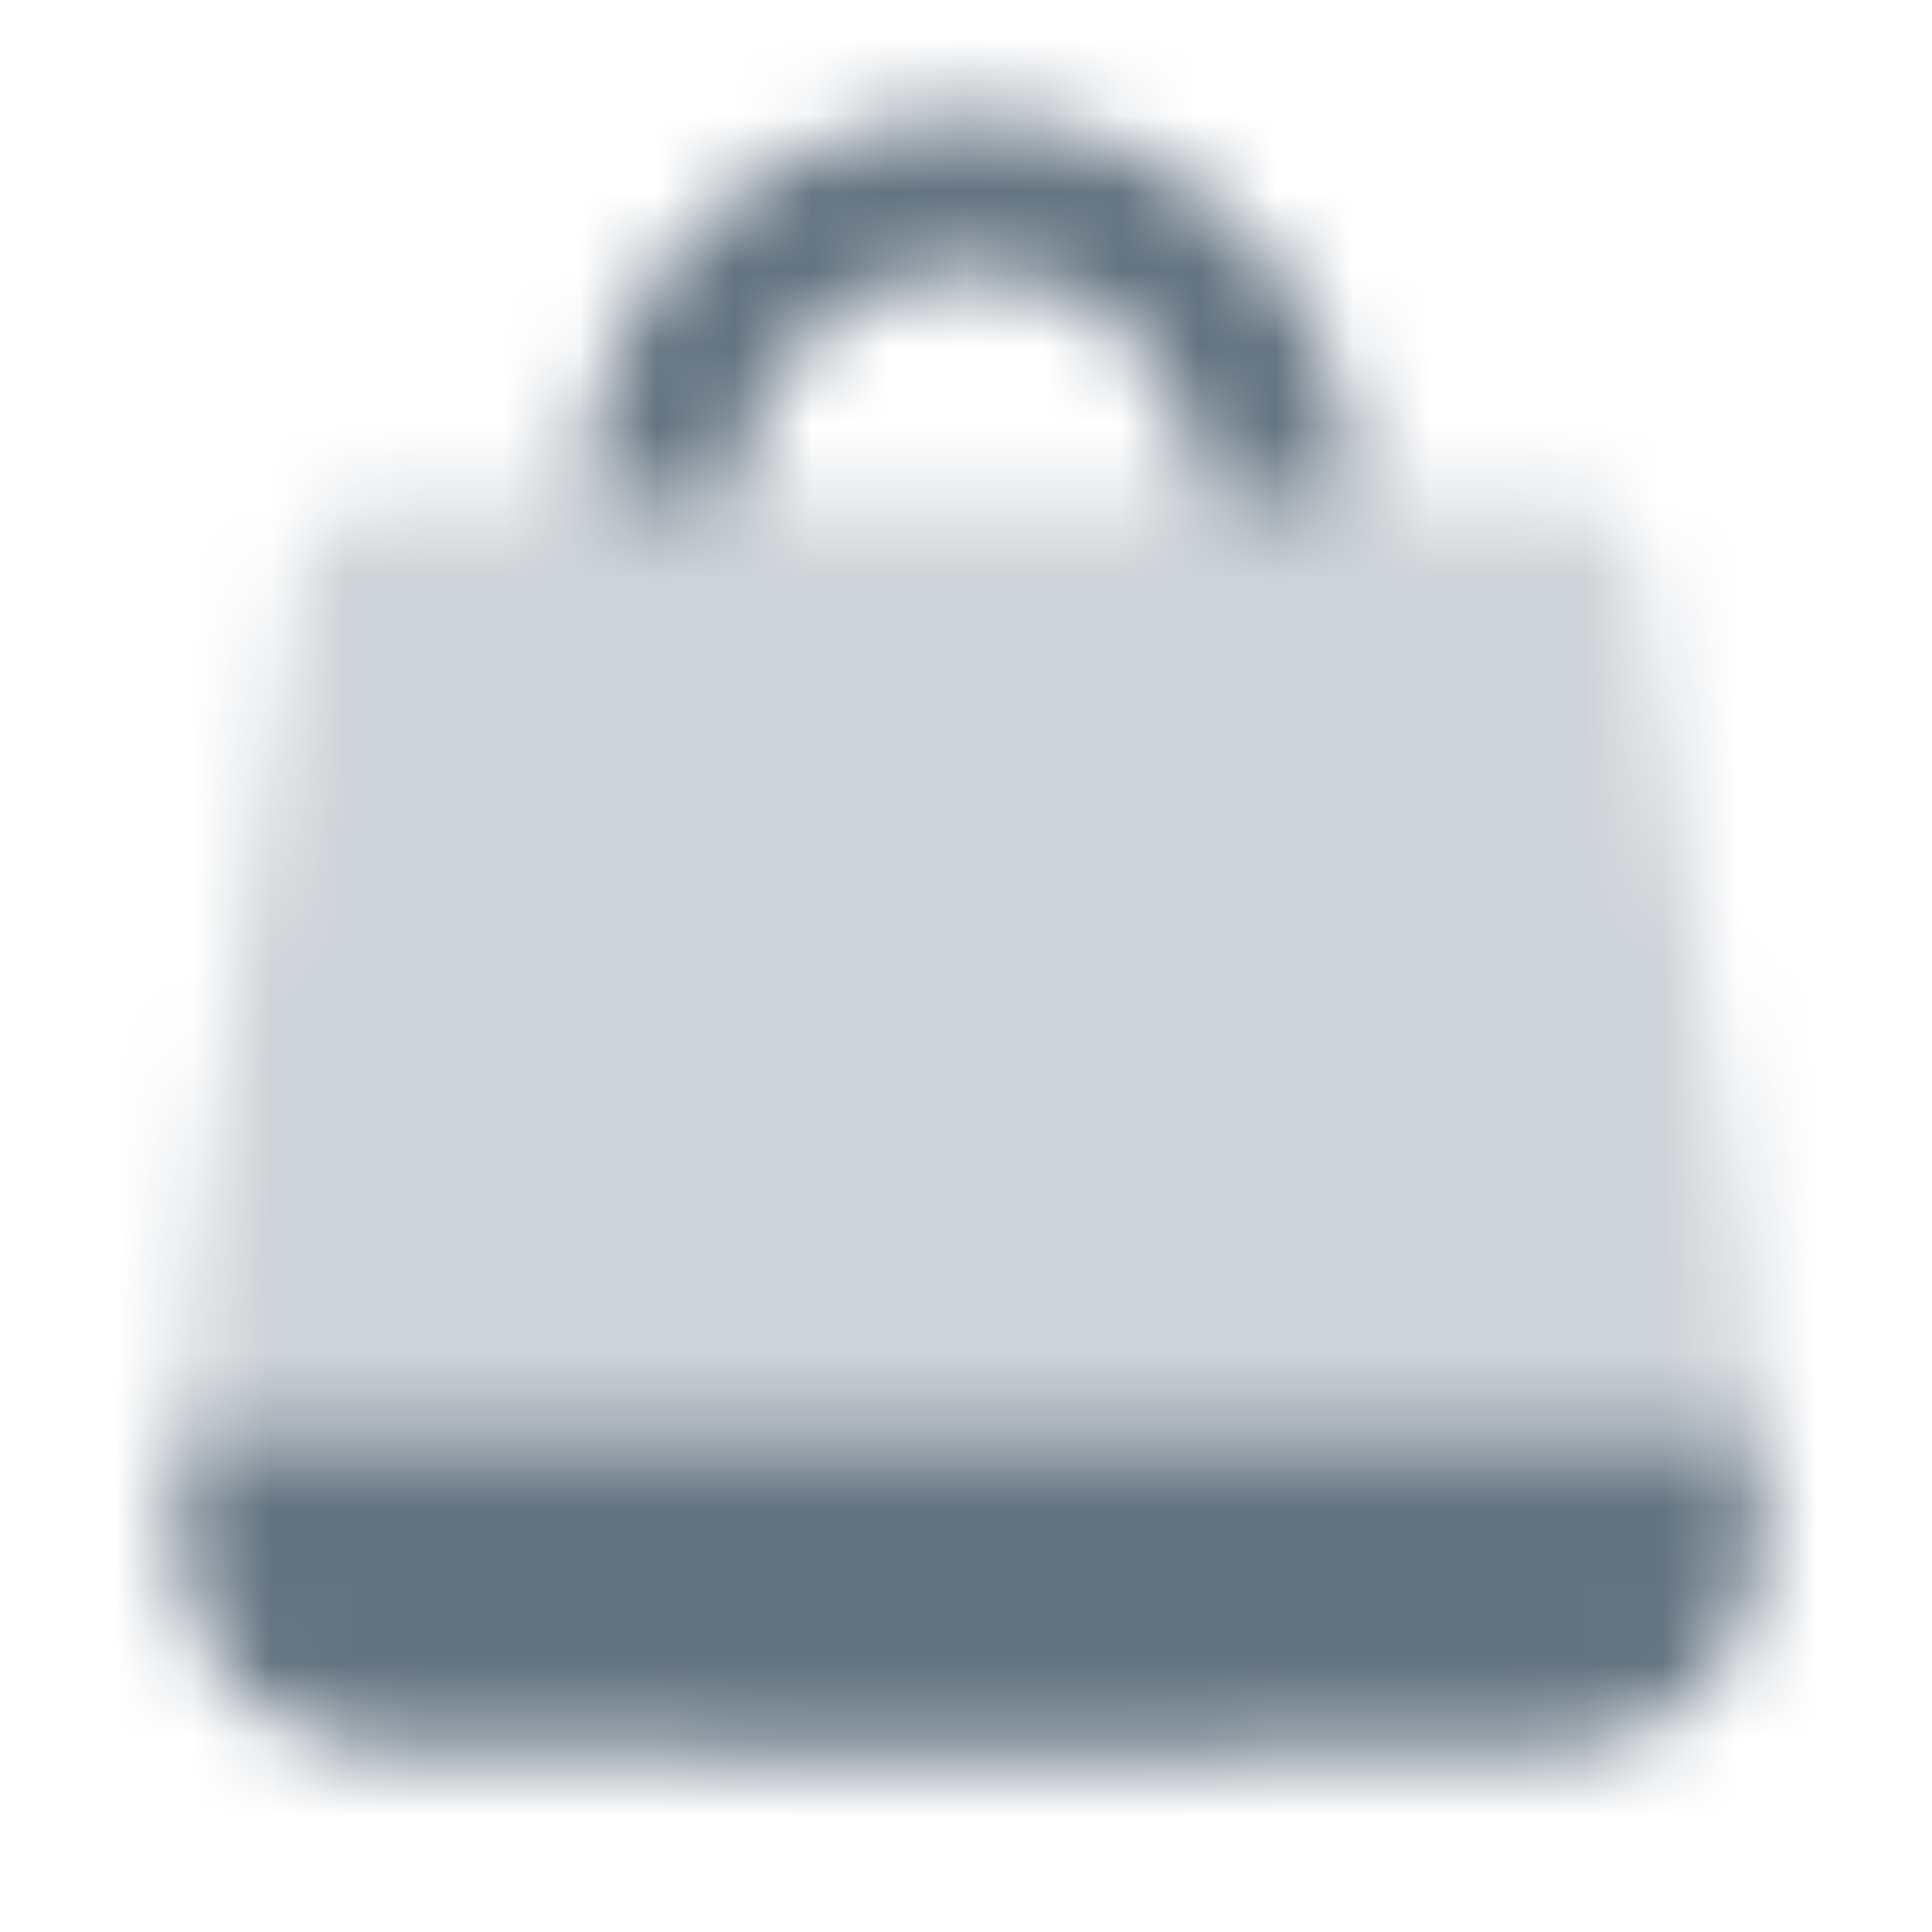 <svg width="25" height="25" viewBox="0 0 25 25" fill="none" xmlns="http://www.w3.org/2000/svg">
<mask id="mask0_419_1376" style="mask-type:alpha" maskUnits="userSpaceOnUse" x="0" y="0" width="25" height="25">
<g clip-path="url(#clip0_419_1376)">
<path opacity="0.32" d="M4.875 6.5C4.394 6.5 3.98 6.844 3.894 7.317C2.528 14.772 2.295 18.5 2.295 18.5H22.795C22.795 18.5 22.562 14.772 21.196 7.317C21.11 6.844 20.696 6.5 20.215 6.5H4.875Z" fill="#1877F2"/>
<path fill-rule="evenodd" clip-rule="evenodd" d="M22.795 18.5H2.295C2.295 18.5 2.295 19.195 2.346 20.175C2.418 21.546 3.501 22.586 4.873 22.638C6.4 22.696 8.823 22.75 12.545 22.75C16.267 22.75 18.69 22.696 20.217 22.638C21.589 22.586 22.672 21.546 22.744 20.175C22.795 19.195 22.795 18.5 22.795 18.5Z" fill="#1877F2"/>
<path d="M12.545 1.5C9.784 1.5 7.545 3.739 7.545 6.5H9.545C9.545 4.843 10.888 3.5 12.545 3.5C14.202 3.5 15.545 4.843 15.545 6.5H17.545C17.545 3.739 15.306 1.5 12.545 1.5Z" fill="#1877F2"/>
</g>
</mask>
<g mask="url(#mask0_419_1376)">
<rect x="0.545" y="0.5" width="24" height="24" fill="#637381"/>
</g>
<defs>
<clipPath id="clip0_419_1376">
<rect width="24" height="24" fill="white" transform="translate(0.545 0.5)"/>
</clipPath>
</defs>
</svg>
